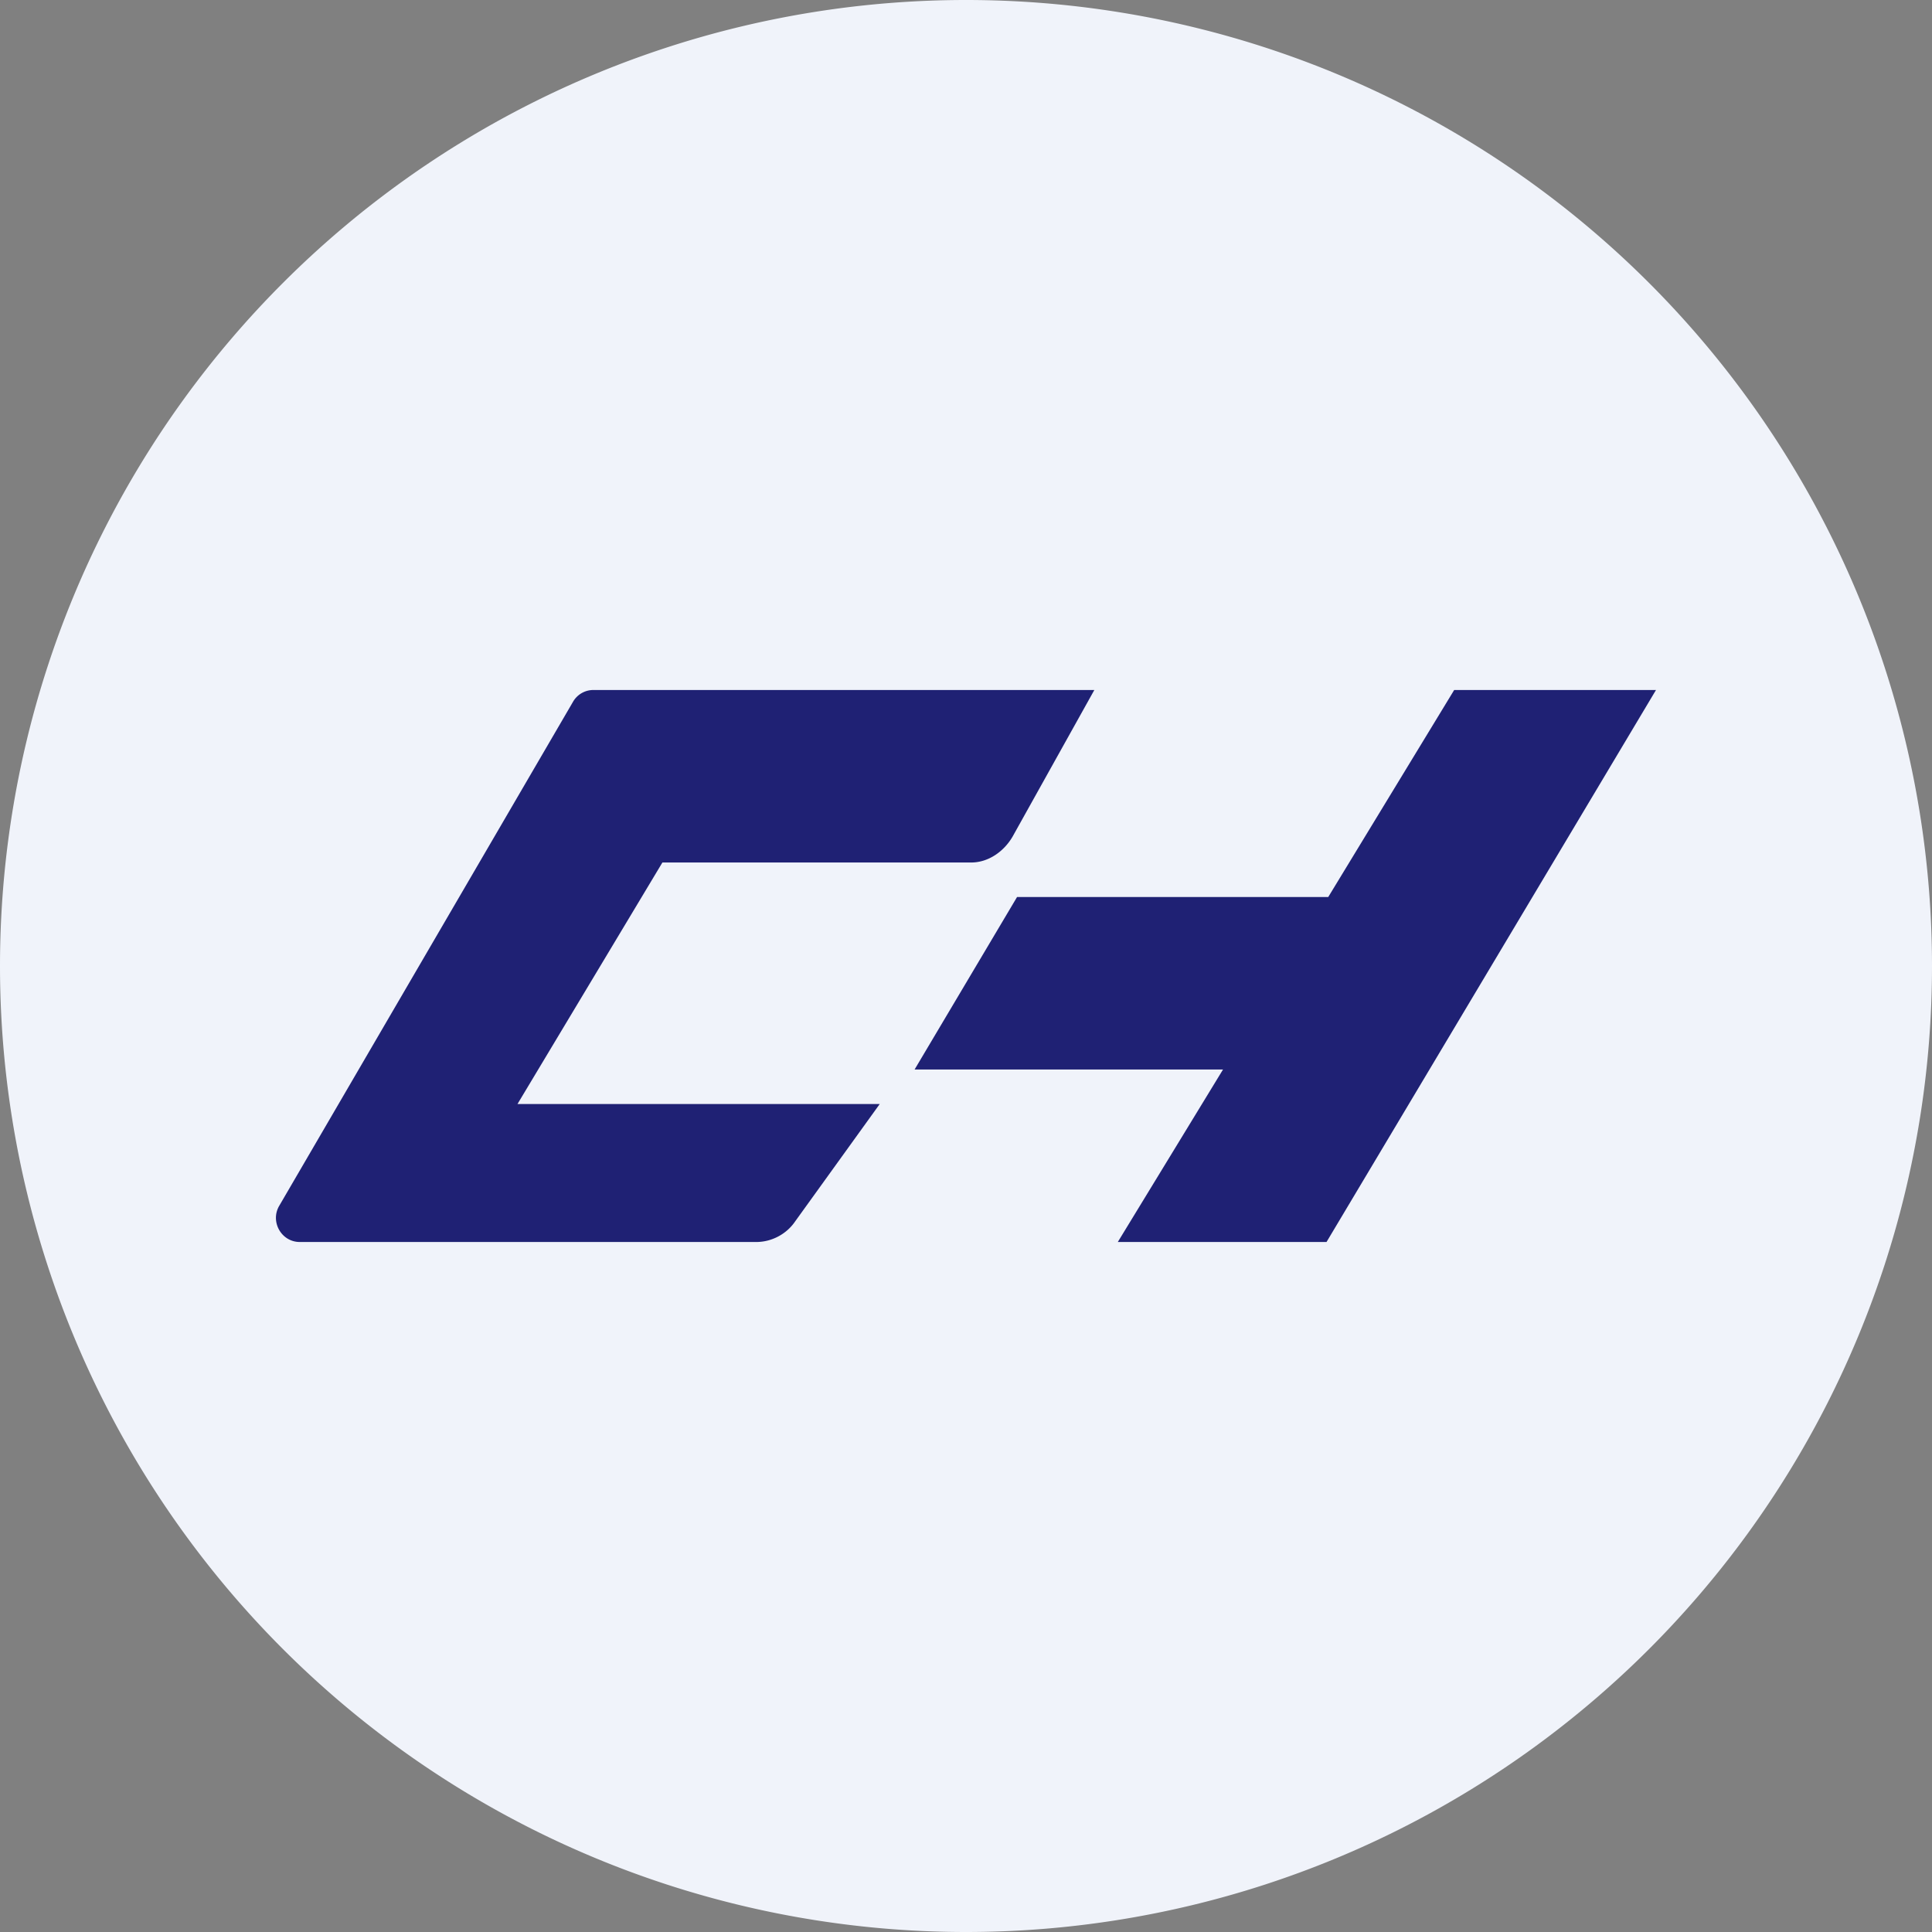 <!-- by TradeStack --><svg width="56" height="56" viewBox="0 0 56 56" xmlns="http://www.w3.org/2000/svg"><rect x="0" y="0" width="56" height="56" fill="#808080" stroke="none"/><path d="M0 28a28 28 0 1 1 56 0 28 28 0 1 1-56 0Z" fill="#F0F3FA"/><path d="M31.73 20H17.2a.68.68 0 0 0-.59.34L8.1 34.94c-.28.46.05 1.06.59 1.06h13.23c.45 0 .88-.23 1.13-.6L25.5 32h-10.5l4.2-7h8.95c.5 0 .95-.32 1.2-.75L31.72 20Zm10.42 0H48l-9.55 16H32.4l3.05-5h-8.94l2.97-5h9.02l3.65-6Z" fill="#1F2174"/></svg>